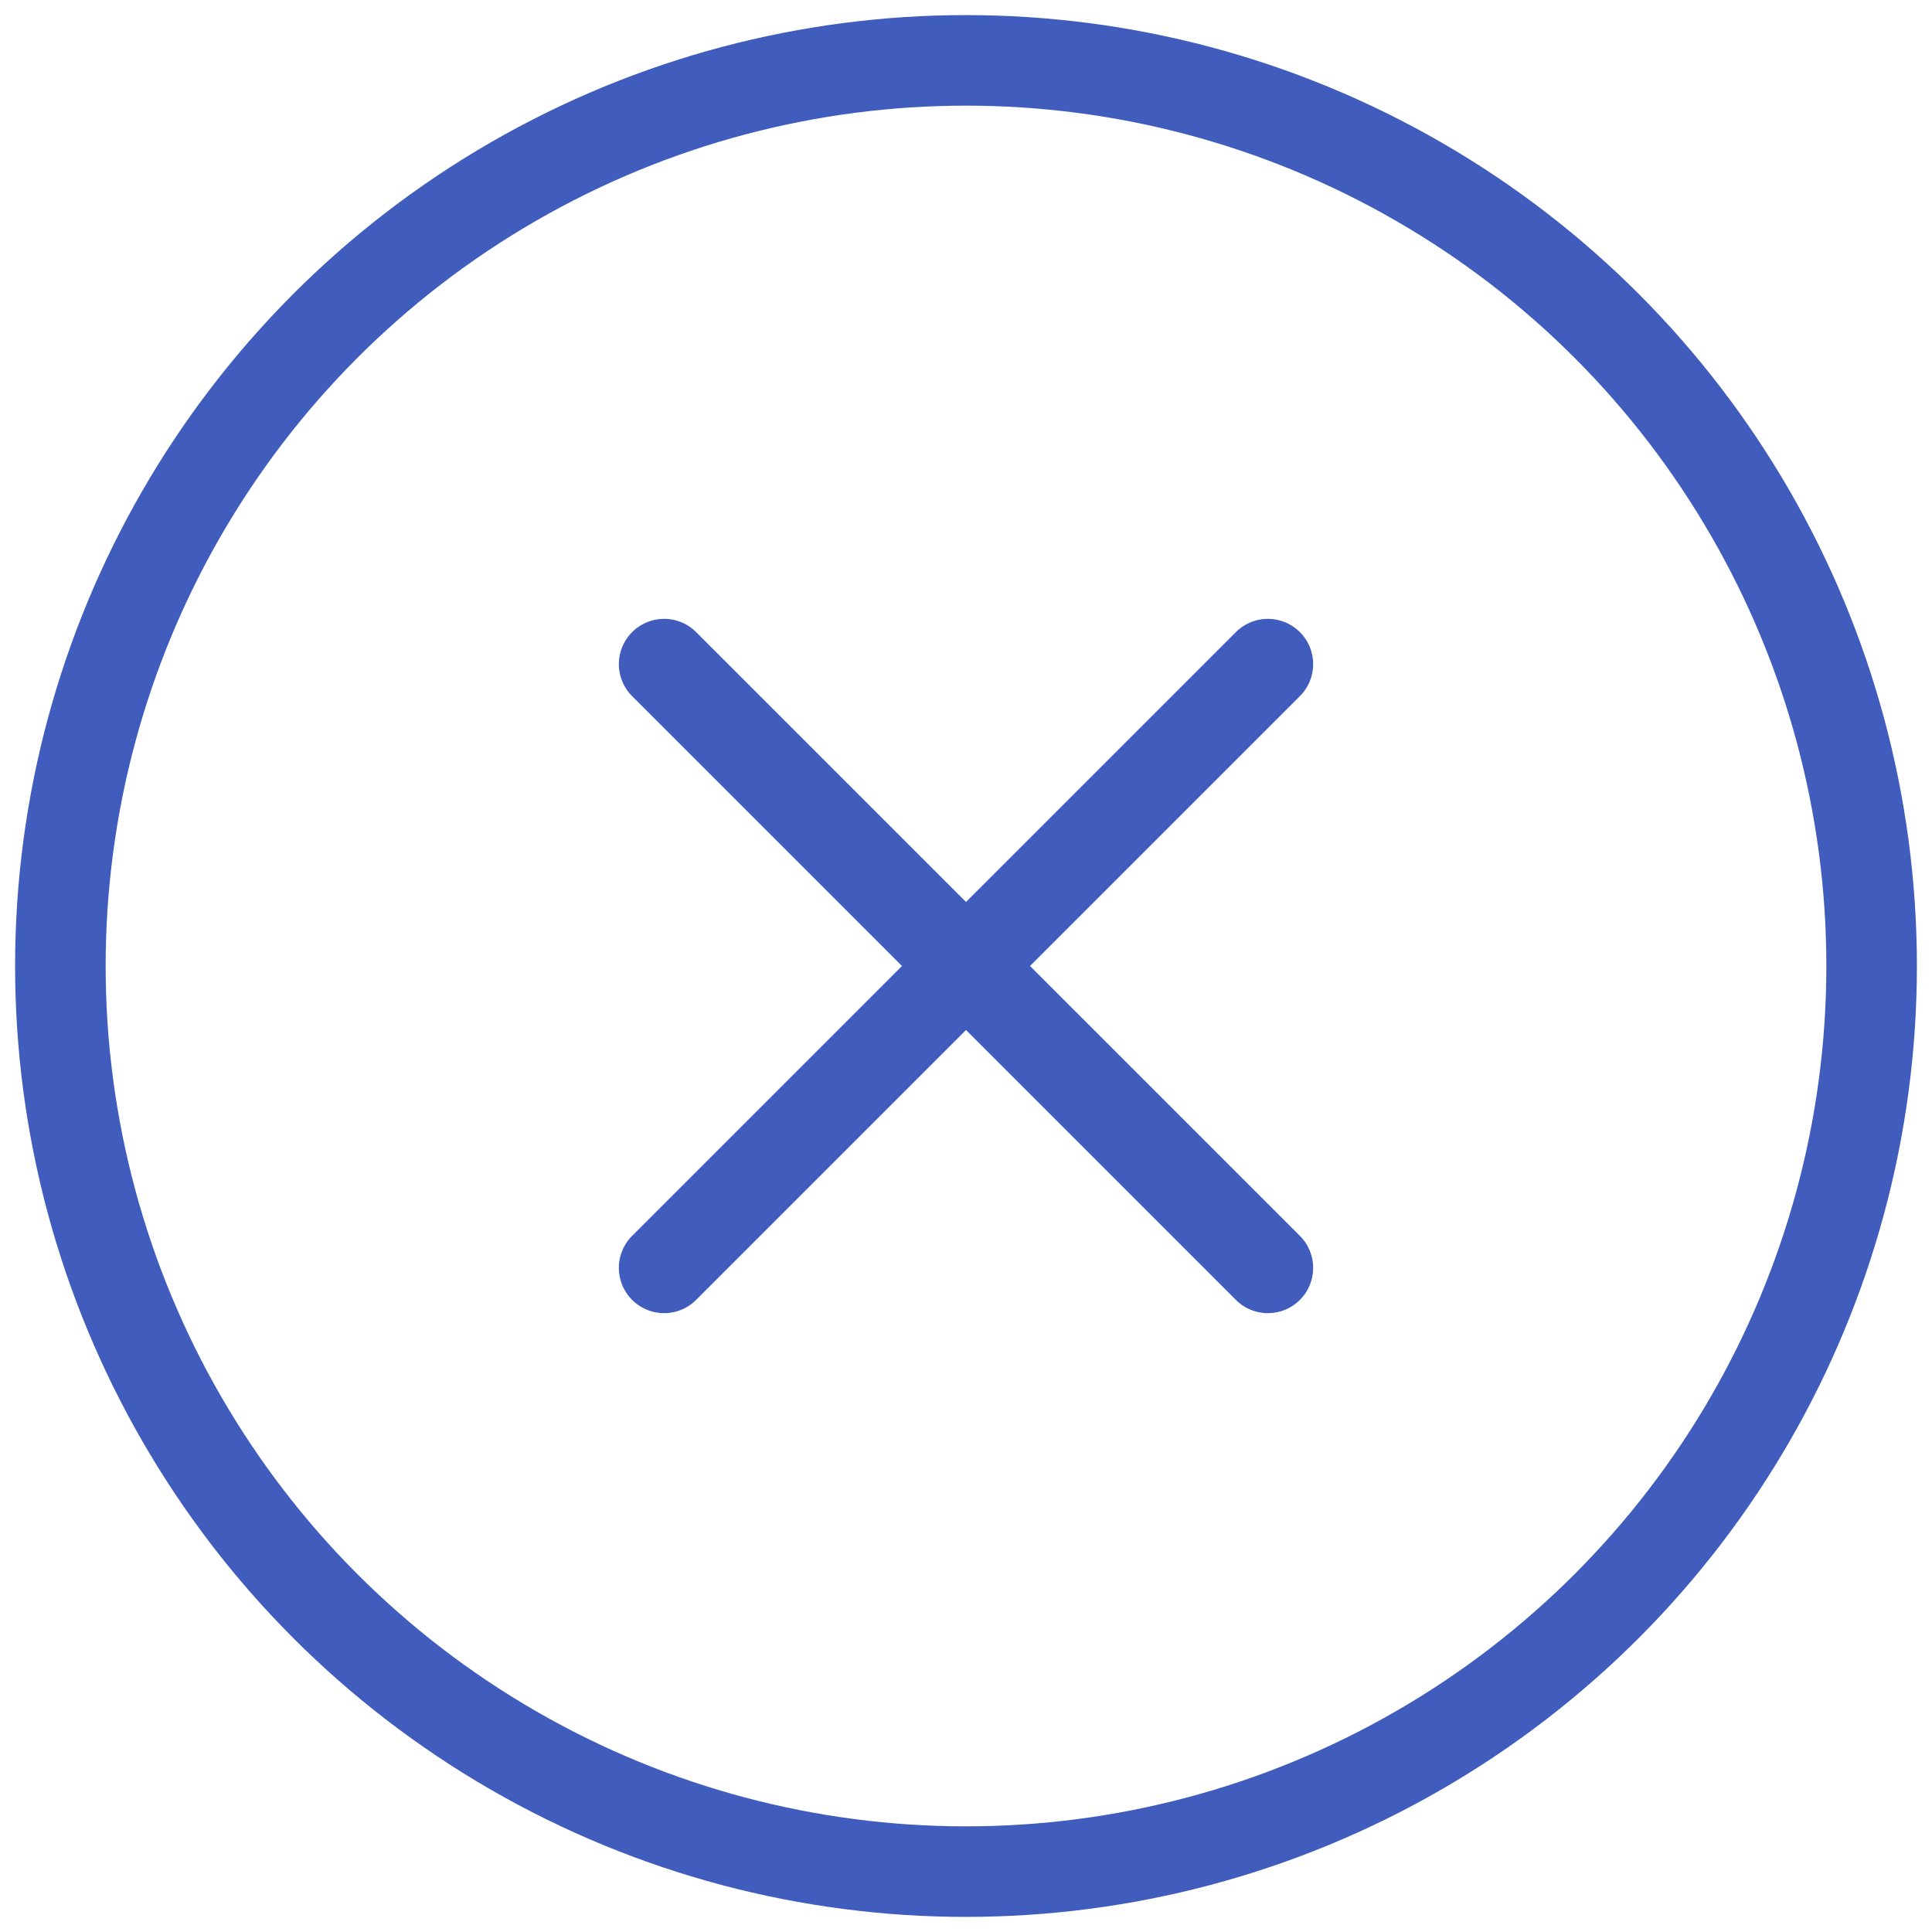 <svg width="32" height="32" viewBox="0 0 32 32" fill="none" xmlns="http://www.w3.org/2000/svg">
<circle cx="16" cy="16" r="15" stroke="#405DBE" stroke-width="1.5"/>
<path d="M11 11L16 16M21 21L16 16M16 16L11 21M16 16L21 11" stroke="#405DBE" stroke-width="1.5" stroke-linecap="round" stroke-linejoin="round"/>
</svg>
